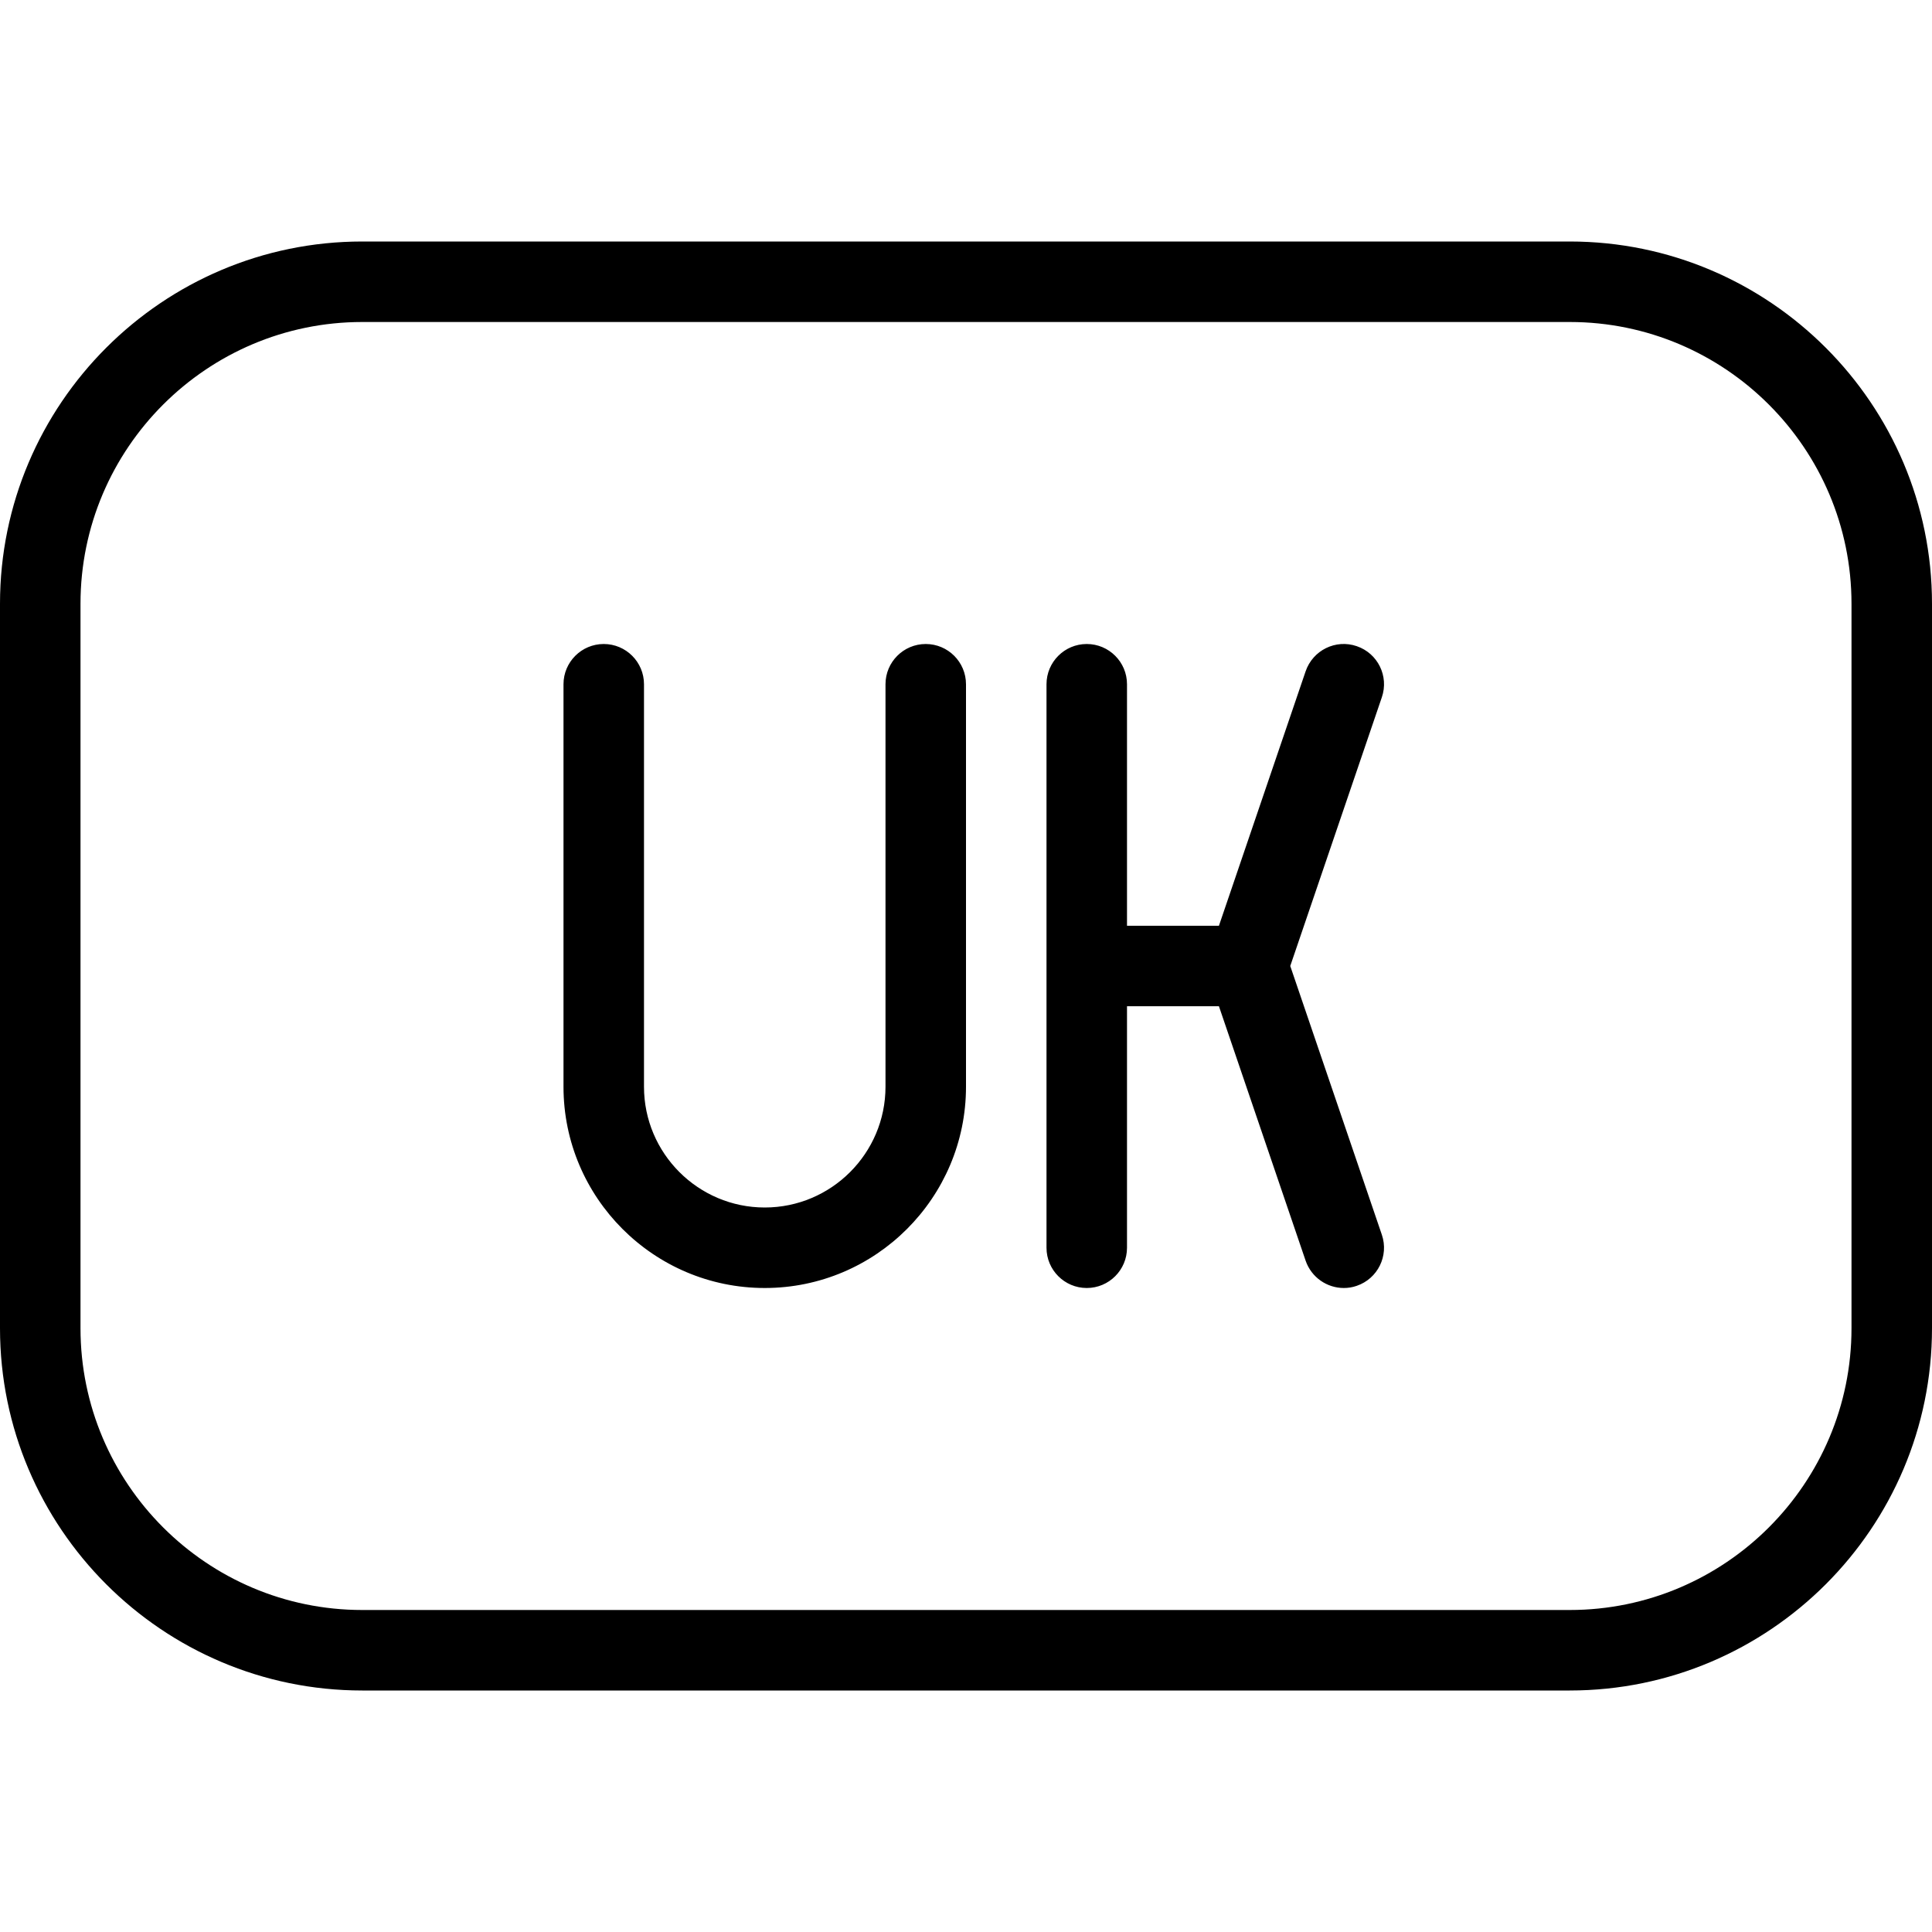 <svg id="Layer_1" viewBox="0 0 24 24" xmlns="http://www.w3.org/2000/svg" data-name="Layer 1"><path d="m19.5 3h-15c-2.481 0-4.5 2.019-4.5 4.5v9c0 2.481 2.019 4.5 4.5 4.5h15c2.481 0 4.5-2.019 4.5-4.5v-9c0-2.481-2.019-4.5-4.5-4.5zm3.5 13.5c0 1.93-1.57 3.5-3.5 3.5h-15c-1.93 0-3.5-1.57-3.5-3.5v-9c0-1.93 1.57-3.5 3.5-3.5h15c1.93 0 3.5 1.57 3.5 3.5zm-11-8v5c0 1.378-1.121 2.5-2.5 2.5s-2.5-1.122-2.5-2.5v-5c0-.276.224-.5.5-.5s.5.224.5.5v5c0 .827.673 1.5 1.5 1.5s1.5-.673 1.5-1.5v-5c0-.276.224-.5.5-.5s.5.224.5.5zm5.166.161-1.138 3.339 1.138 3.339c.089.261-.051.545-.312.634-.054.019-.107.027-.161.027-.208 0-.402-.131-.474-.339l-1.077-3.161h-1.142v3c0 .276-.224.5-.5.5s-.5-.224-.5-.5v-7c0-.276.224-.5.5-.5s.5.224.5.5v3h1.142l1.077-3.161c.09-.262.374-.402.635-.312.262.089.401.373.312.634z"/></svg>